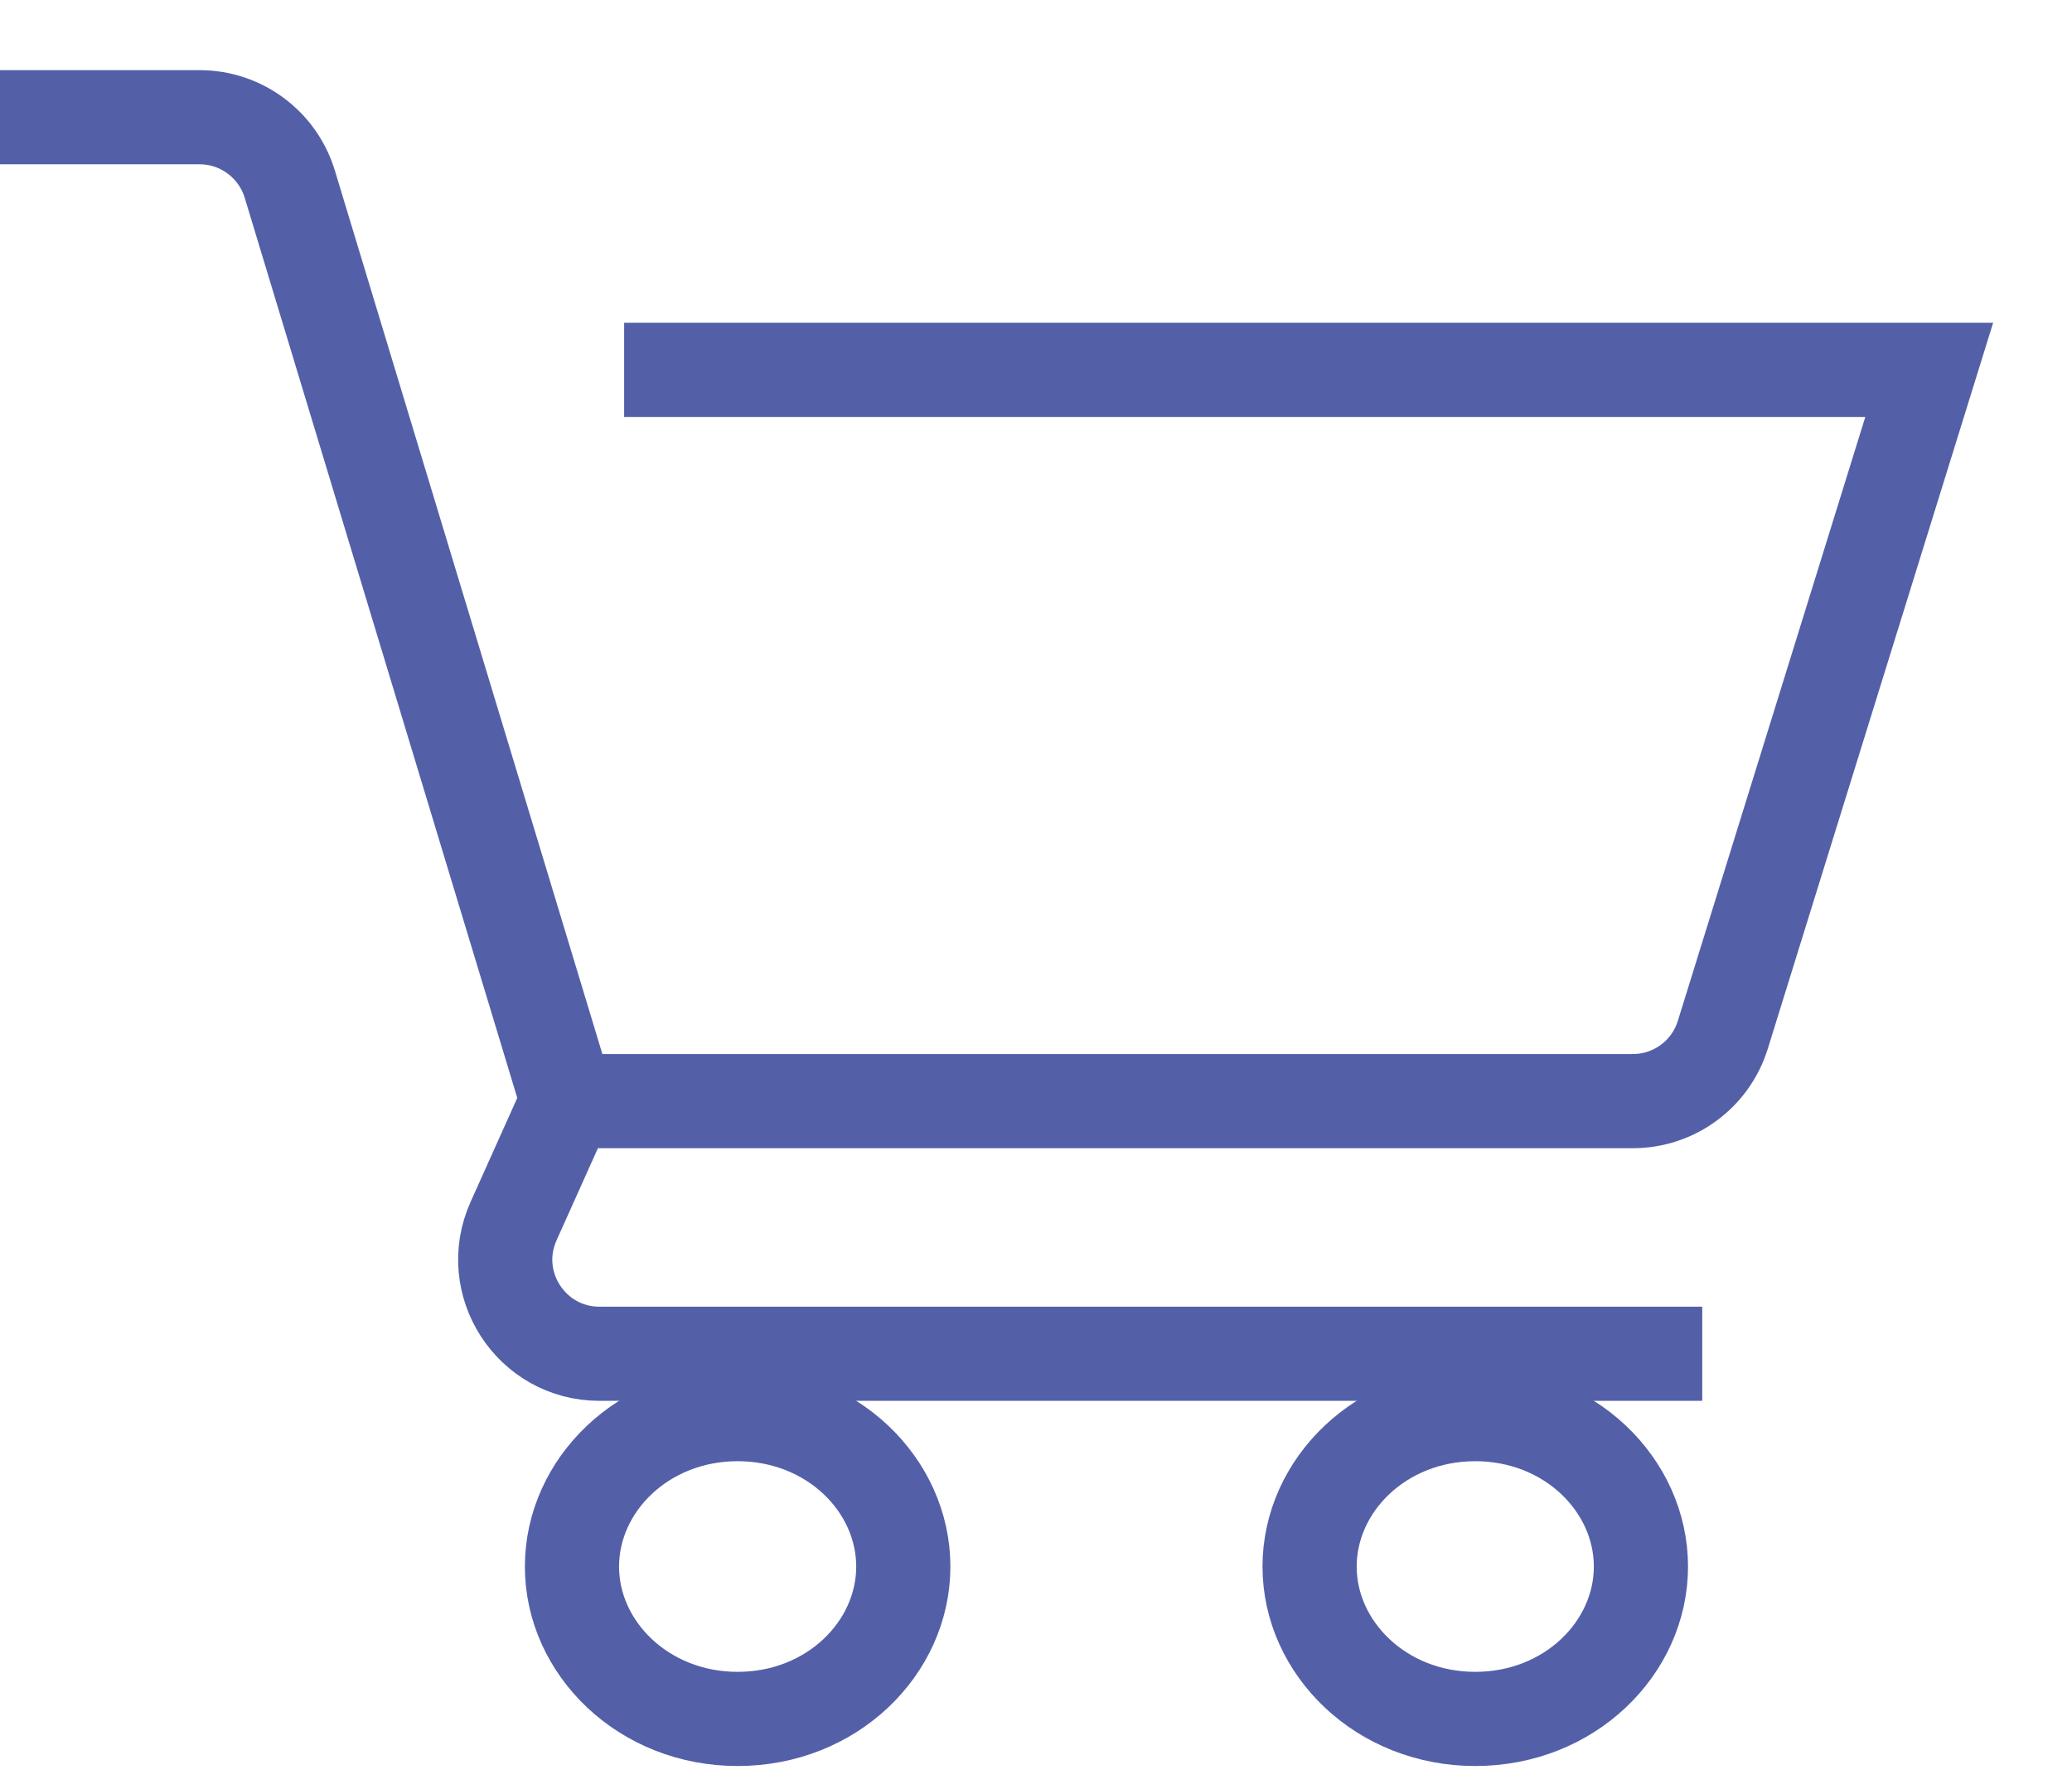 <svg width="22" height="19" viewBox="0 0 22 19" fill="none" xmlns="http://www.w3.org/2000/svg">
<g id="Group 3">
<path id="Vector 2" d="M0 1.245H2.12C2.56 1.245 2.949 1.534 3.077 1.956L6.025 11.694M6.025 11.694H17.337C17.775 11.694 18.162 11.409 18.292 10.991L20.484 3.928H6.627M6.025 11.694L5.453 12.968C5.156 13.629 5.64 14.377 6.365 14.377H18.074" stroke="#5360A8"/>
<path id="Ellipse 2" d="M9.591 16.637C9.591 17.5 8.835 18.255 7.832 18.255C6.83 18.255 6.073 17.5 6.073 16.637C6.073 15.773 6.83 15.018 7.832 15.018C8.835 15.018 9.591 15.773 9.591 16.637Z" stroke="#5360A8"/>
<path id="Ellipse 3" d="M17.423 16.637C17.423 17.5 16.667 18.255 15.664 18.255C14.662 18.255 13.905 17.5 13.905 16.637C13.905 15.773 14.662 15.018 15.664 15.018C16.667 15.018 17.423 15.773 17.423 16.637Z" stroke="#5360A8"/>
</g>
</svg>
